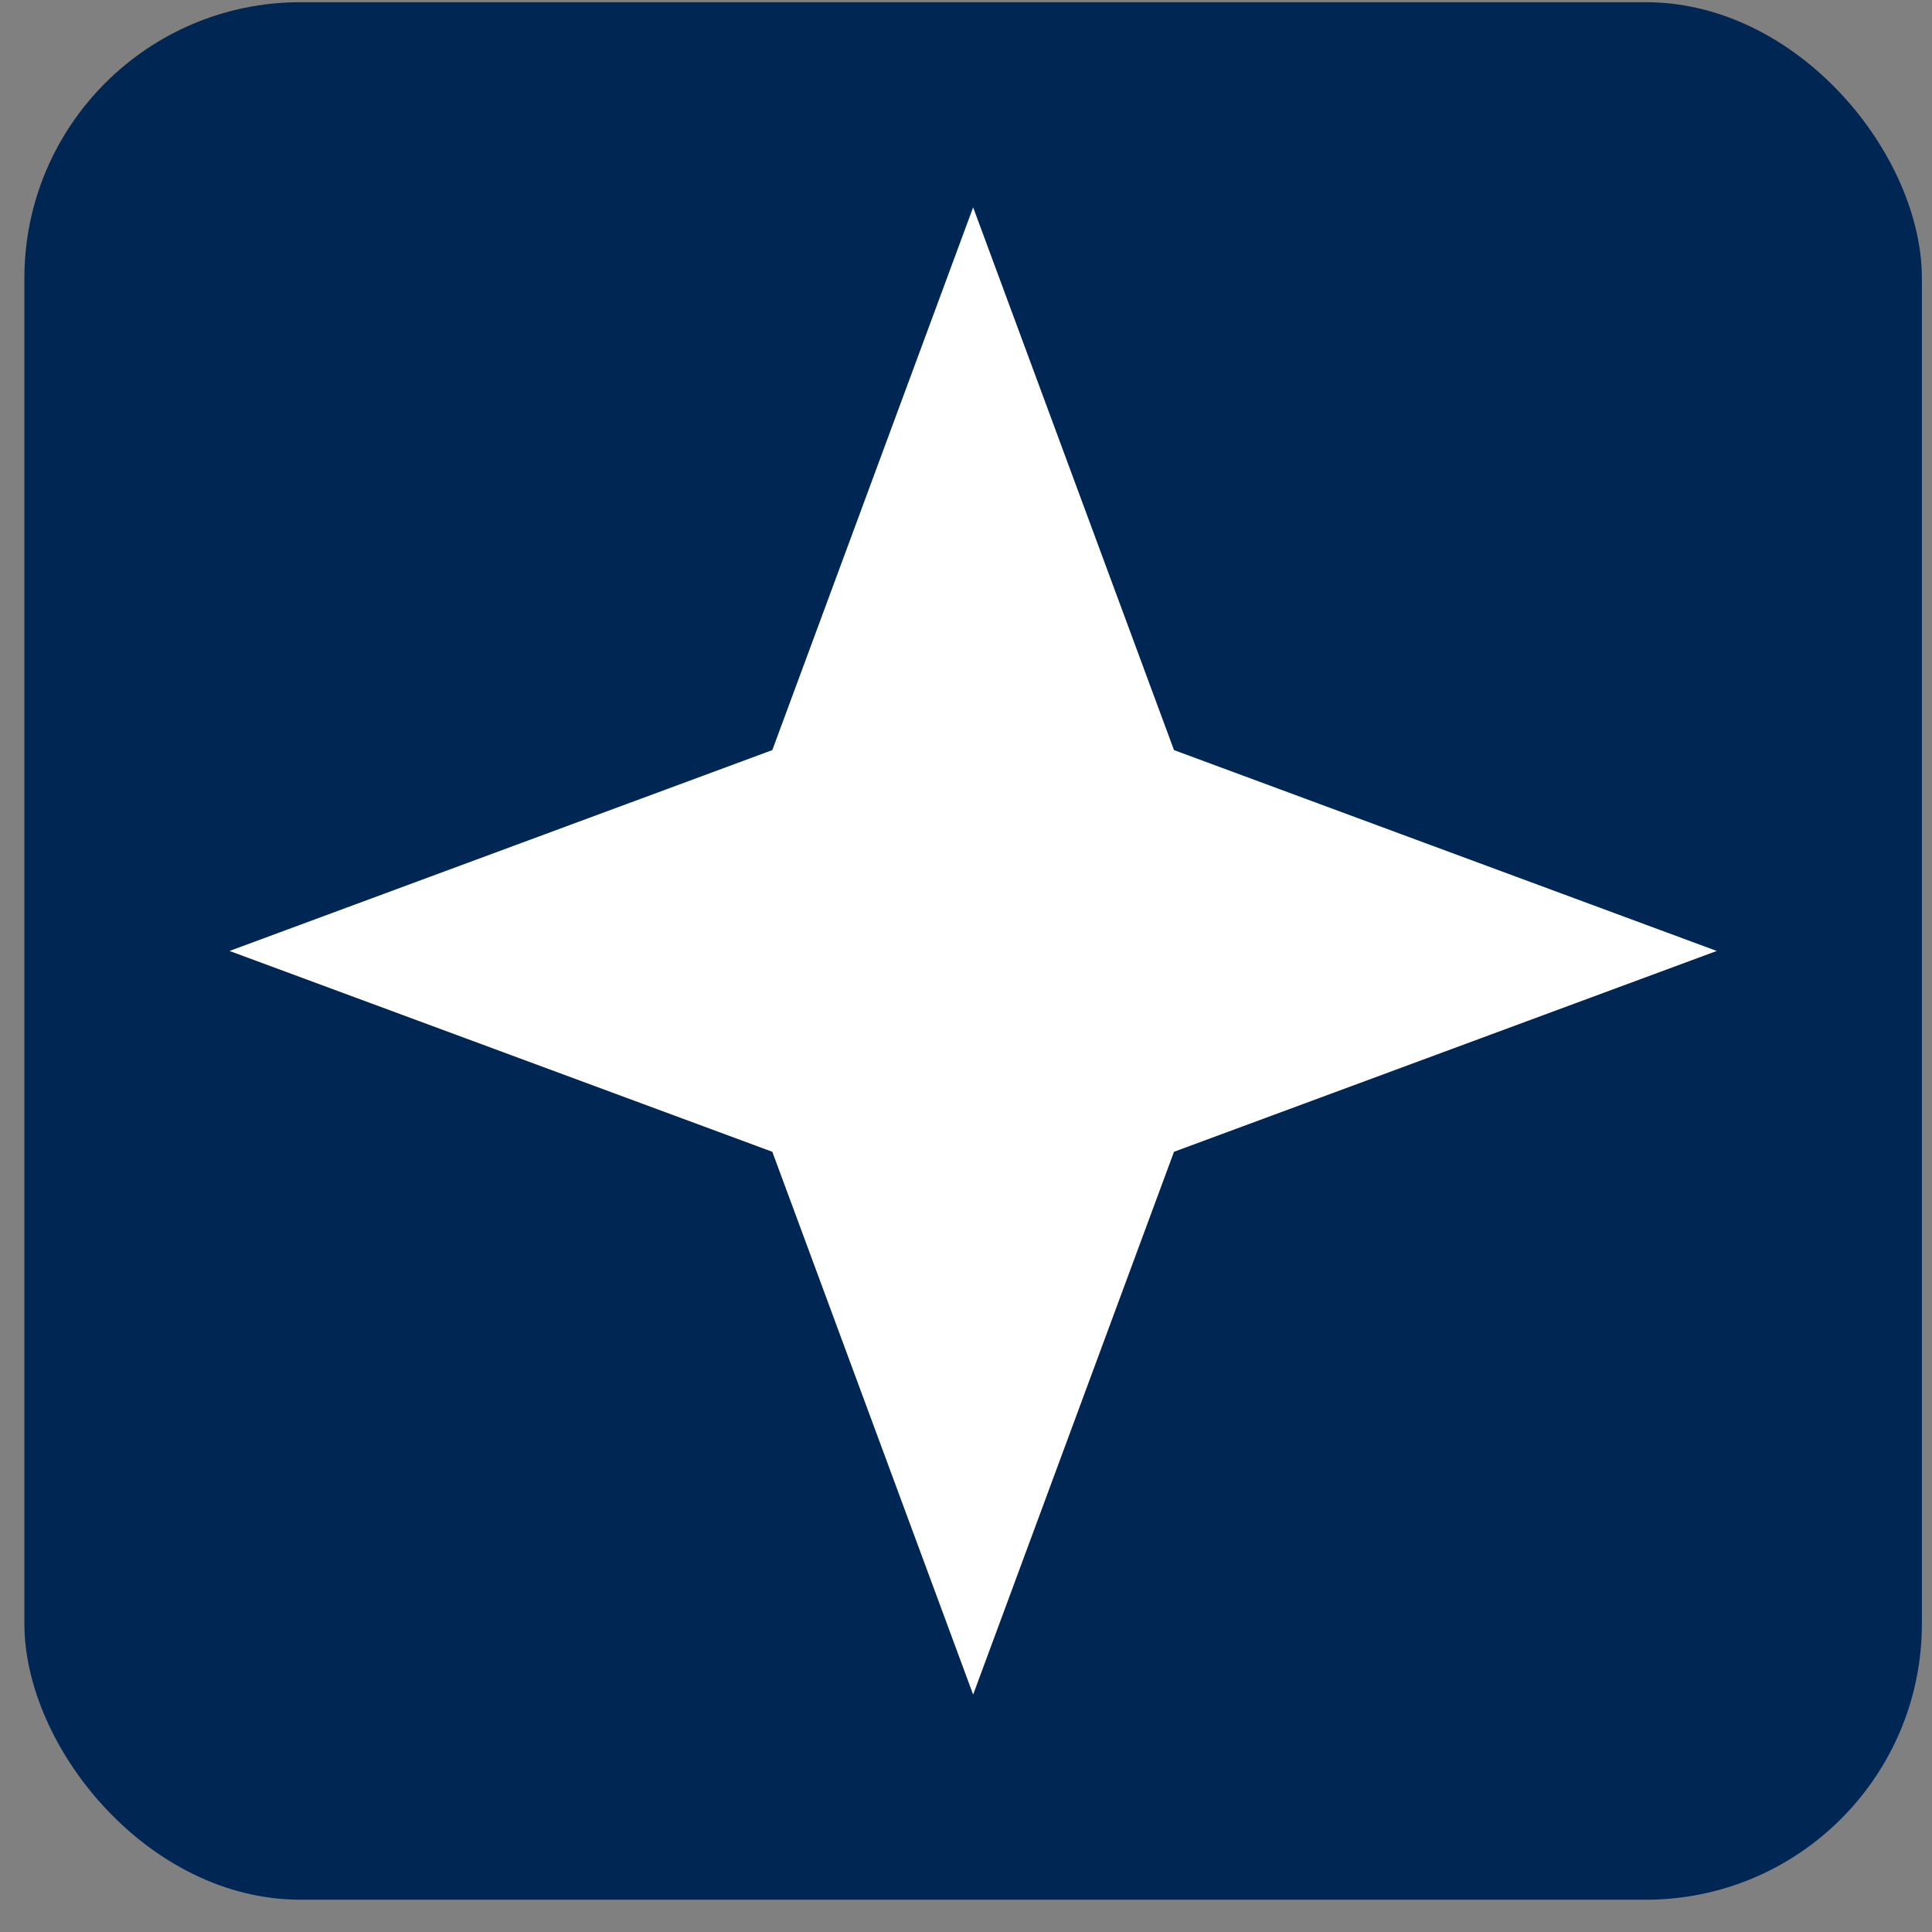 <svg width="56" height="56" viewBox="0 0 56 56" fill="none" xmlns="http://www.w3.org/2000/svg">
<rect x="0" y="0" width="56" height="56" fill="#808080" stroke="none"/>
<rect x="0.707" y="0.064" width="55" height="55" rx="8" fill="#002654"/>
<path d="M28.207 6.01L34.029 21.742L49.761 27.564L34.029 33.385L28.207 49.118L22.386 33.385L6.653 27.564L22.386 21.742L28.207 6.01Z" fill="white"/>
</svg>
